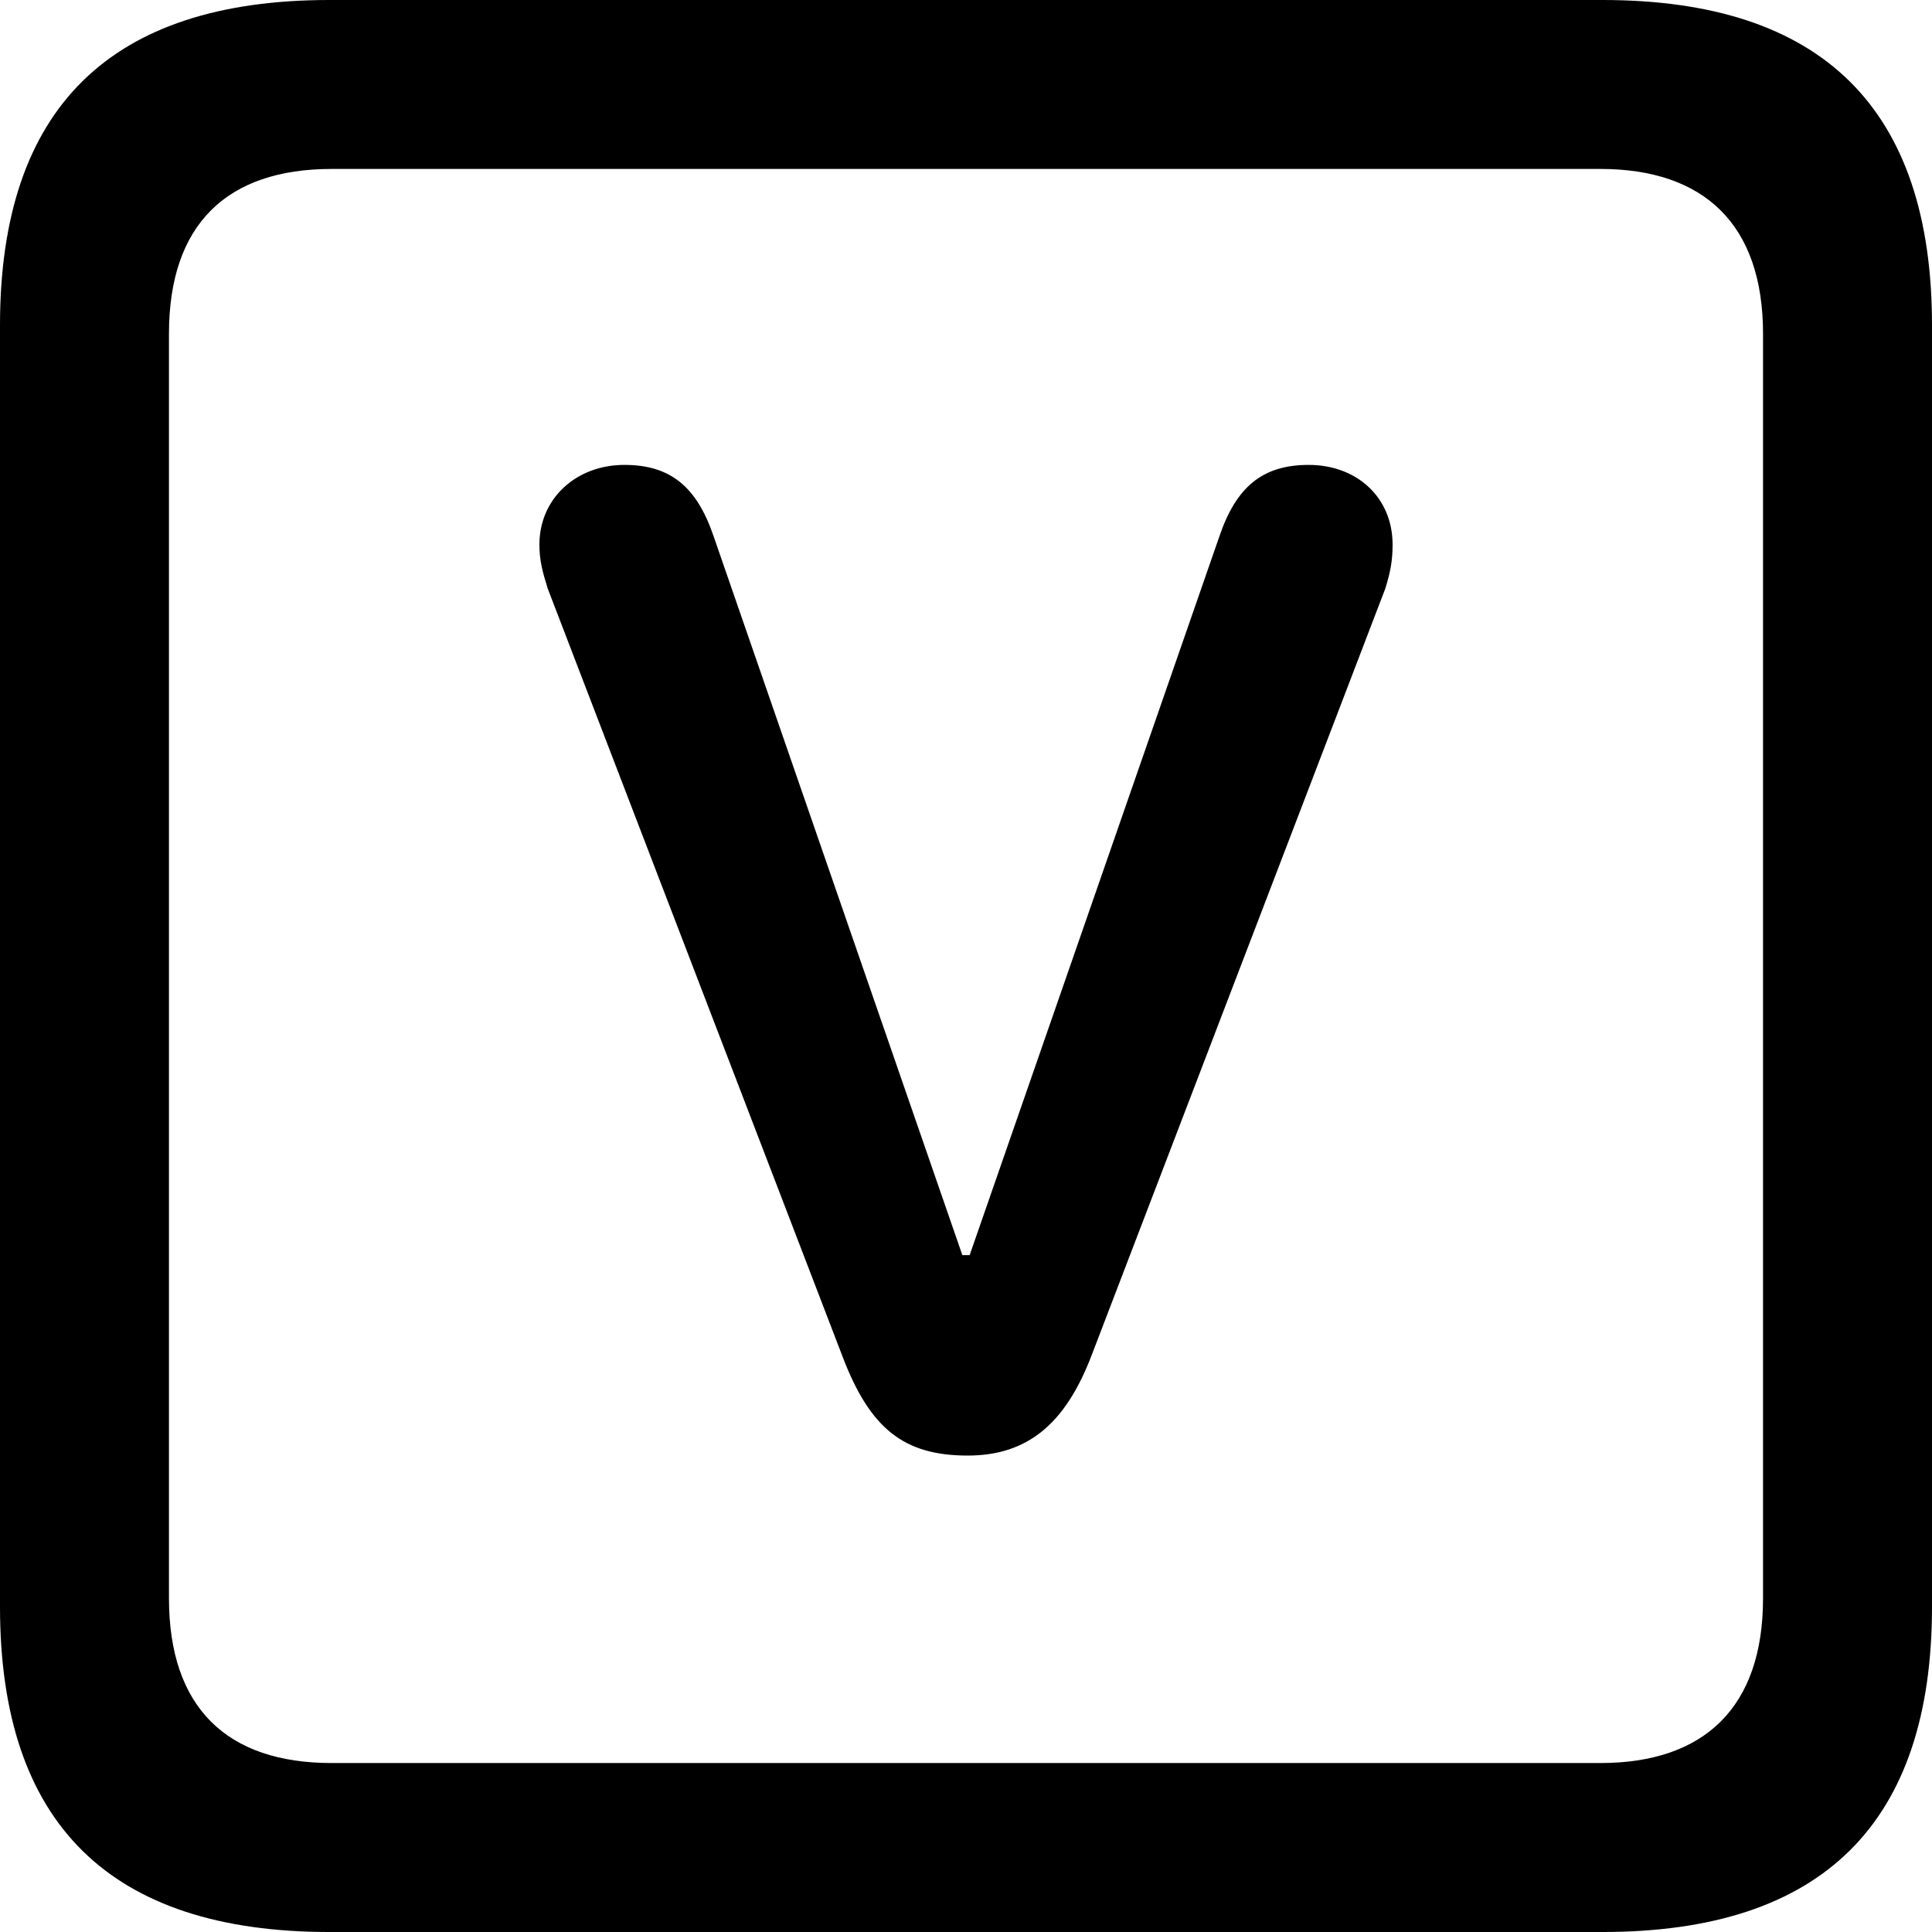 <?xml version="1.0" encoding="UTF-8" standalone="no"?>
<svg xmlns="http://www.w3.org/2000/svg"
     width="898.926" height="898.926"
     viewBox="0 0 898.926 898.926"
     fill="currentColor">
  <path d="M153.318 898.929H745.608C848.148 898.929 898.928 848.149 898.928 747.559V151.369C898.928 50.779 848.148 -0.001 745.608 -0.001H153.318C51.268 -0.001 -0.002 50.289 -0.002 151.369V747.559C-0.002 848.63 51.268 898.929 153.318 898.929ZM154.298 820.309C105.468 820.309 78.618 794.429 78.618 743.649V155.269C78.618 104.49 105.468 78.609 154.298 78.609H744.628C792.968 78.609 820.308 104.49 820.308 155.269V743.649C820.308 794.429 792.968 820.309 744.628 820.309ZM450.198 677.25C478.028 677.25 495.608 662.6 507.808 630.86L644.528 273.93C646.968 266.11 647.948 260.74 647.948 253.419C647.948 231.45 631.348 216.31 608.888 216.31C587.398 216.31 575.198 226.56 567.378 249.51L451.168 583.98H447.758L332.028 249.51C324.218 226.56 312.008 216.31 290.528 216.31C268.068 216.31 250.978 231.929 250.978 253.419C250.978 260.74 252.438 266.11 254.878 273.93L392.088 631.35C404.788 664.549 420.408 677.25 450.198 677.25Z"/>
</svg>